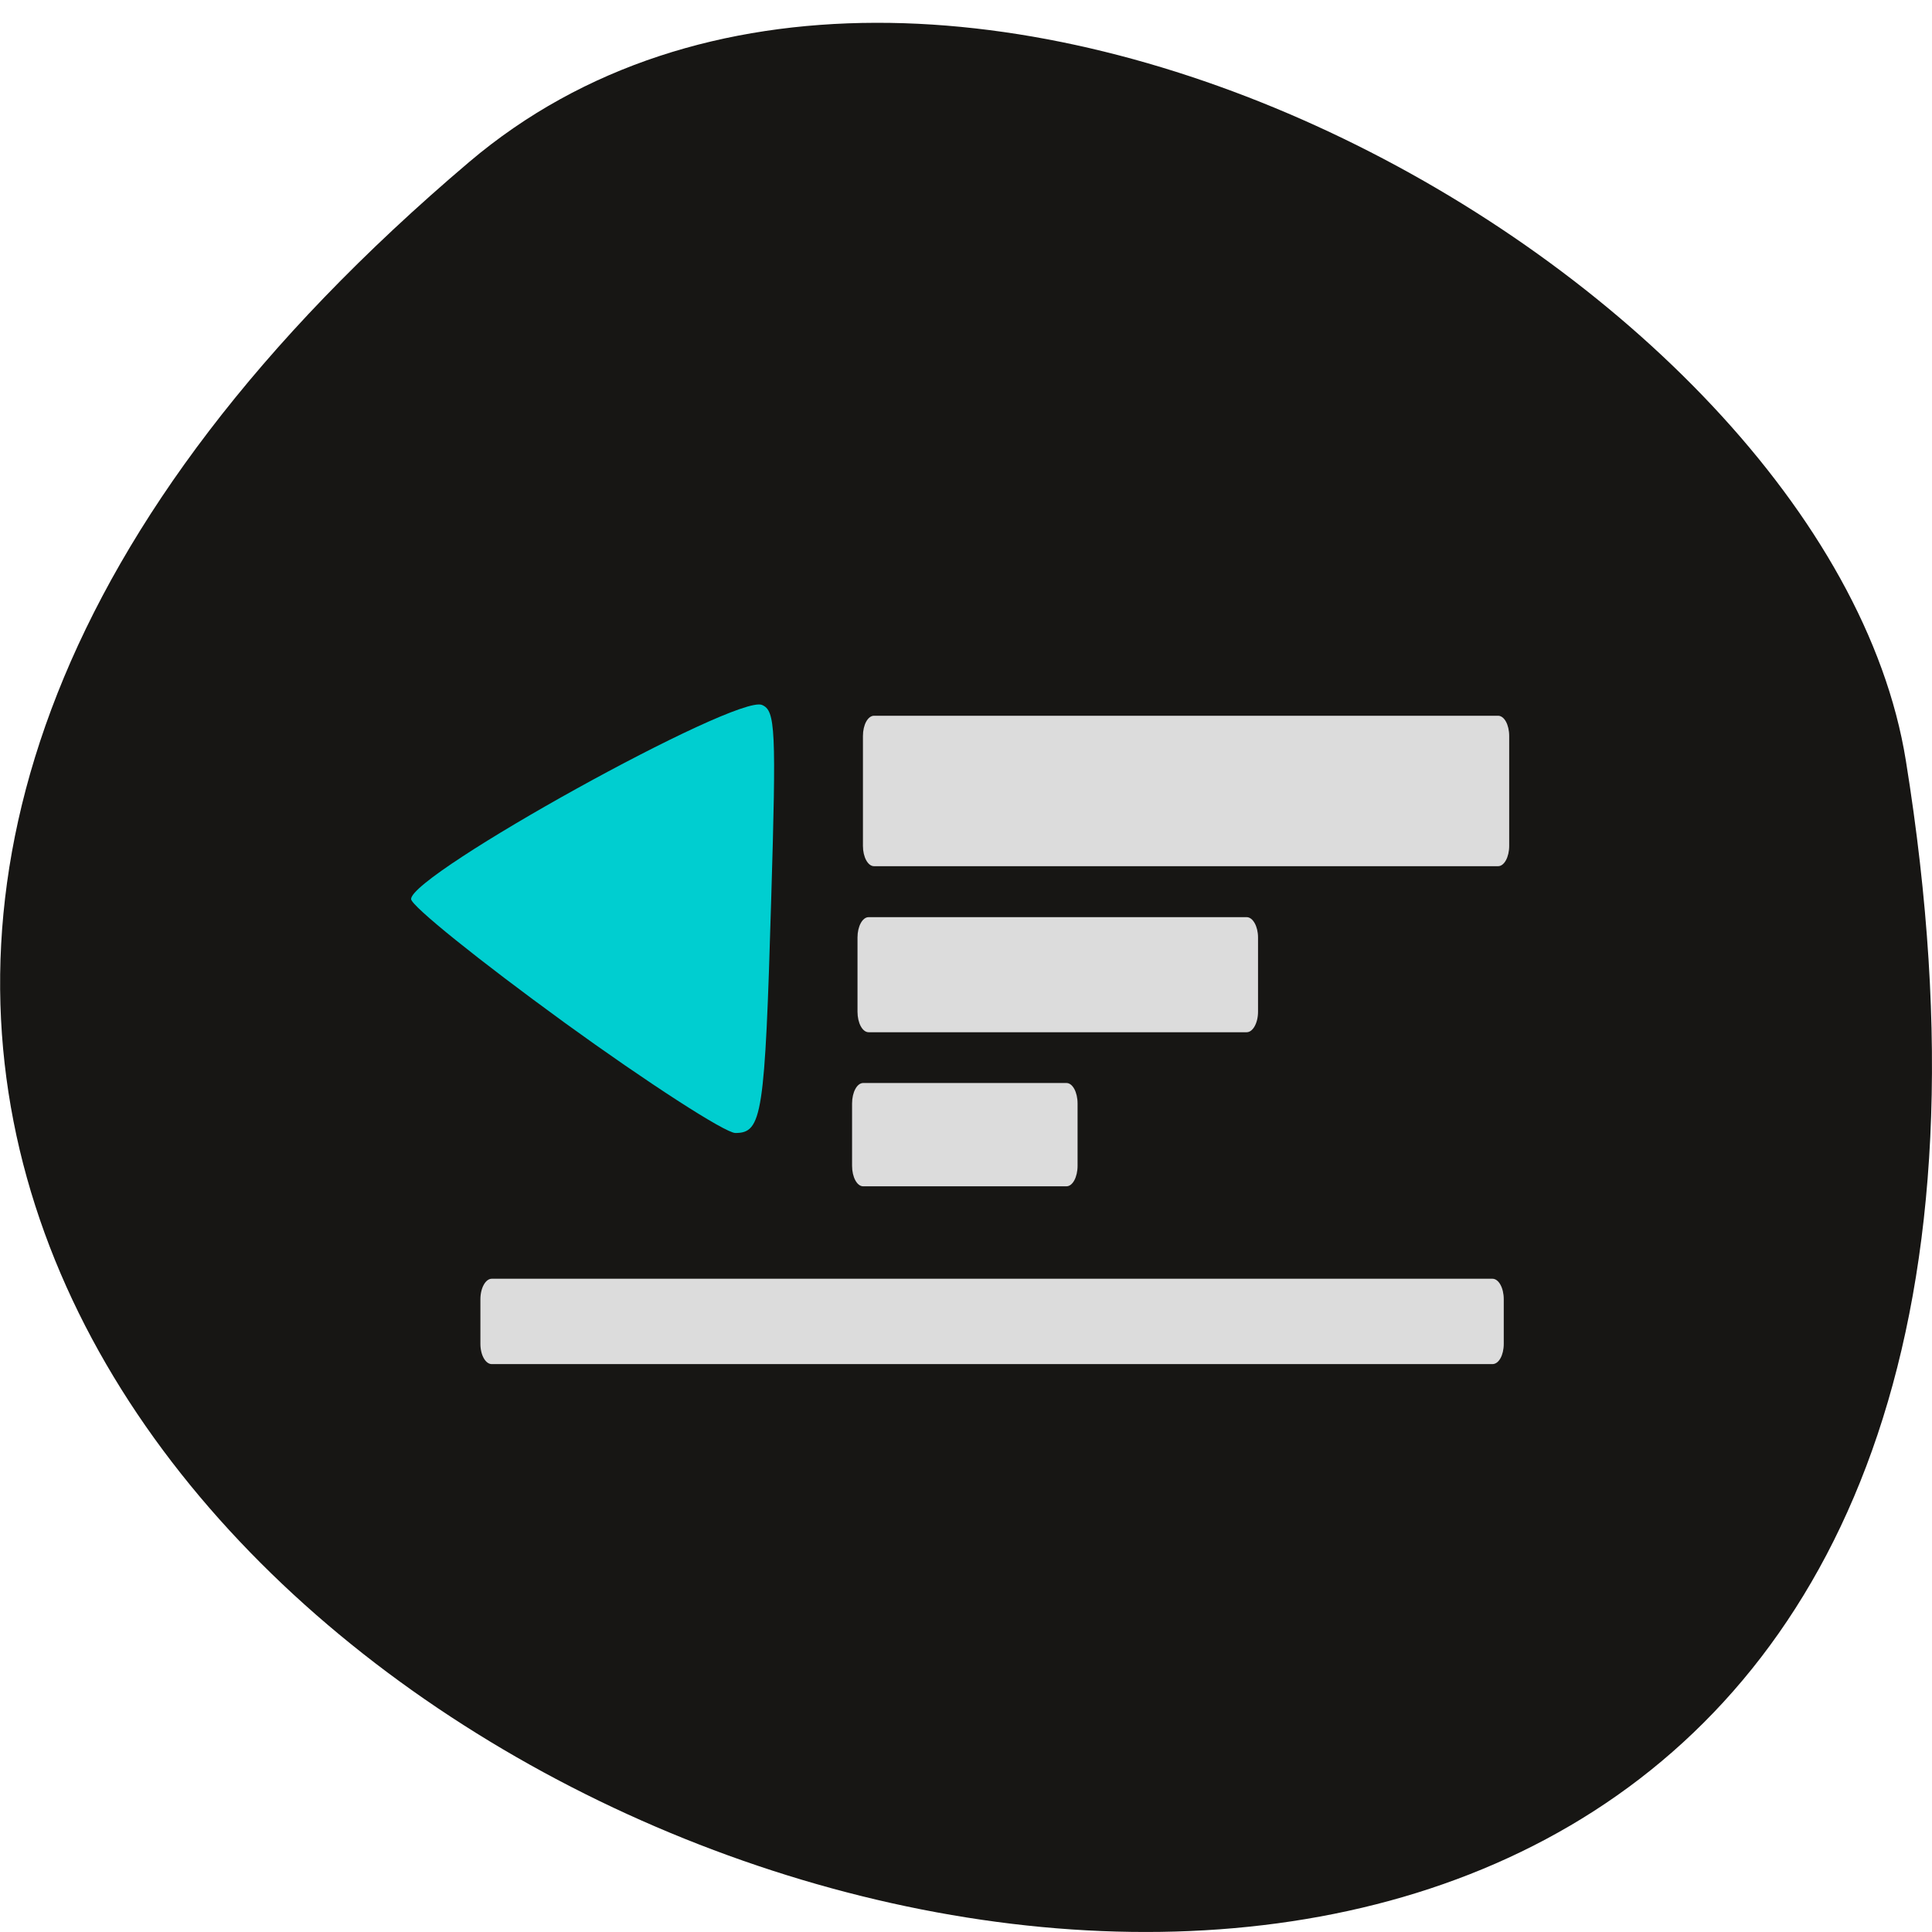 <svg xmlns="http://www.w3.org/2000/svg" viewBox="0 0 32 32"><path d="m 7.77 2.684 c -28.16 23.891 29.75 46.863 23.797 9.914 c -1.305 -8.102 -16.207 -16.352 -23.797 -9.914" fill="#171614"/><path d="m 9.34 16.93 c -1.391 -1.01 -2.531 -1.926 -2.531 -2.039 c 0 -0.414 5.383 -3.395 5.812 -3.215 c 0.223 0.094 0.238 0.387 0.152 3.238 c -0.105 3.559 -0.148 3.852 -0.594 3.852 c -0.172 -0.004 -1.449 -0.828 -2.84 -1.836" fill="#00ced0"/><g fill="#dcdcdc"><path d="m 14.477 11.855 h 10.336 c 0.102 0 0.184 0.148 0.184 0.336 v 1.82 c 0 0.184 -0.082 0.336 -0.184 0.336 h -10.336 c -0.102 0 -0.184 -0.152 -0.184 -0.336 v -1.82 c 0 -0.188 0.082 -0.336 0.184 -0.336"/><path d="m 14.387 15.191 h 6.262 c 0.102 0 0.188 0.152 0.188 0.336 v 1.23 c 0 0.188 -0.086 0.34 -0.188 0.34 h -6.262 c -0.102 0 -0.184 -0.152 -0.184 -0.34 v -1.23 c 0 -0.184 0.082 -0.336 0.184 -0.336"/><path d="m 14.297 17.938 h 3.367 c 0.102 0 0.184 0.152 0.184 0.34 v 1.031 c 0 0.188 -0.082 0.34 -0.184 0.34 h -3.367 c -0.102 0 -0.184 -0.152 -0.184 -0.34 v -1.031 c 0 -0.188 0.082 -0.34 0.184 -0.34"/><path d="m 8.145 21.18 h 16.574 c 0.105 0 0.188 0.152 0.188 0.34 v 0.738 c 0 0.188 -0.082 0.336 -0.188 0.336 h -16.574 c -0.102 0 -0.188 -0.148 -0.188 -0.336 v -0.738 c 0 -0.188 0.086 -0.34 0.188 -0.34"/></g></svg>